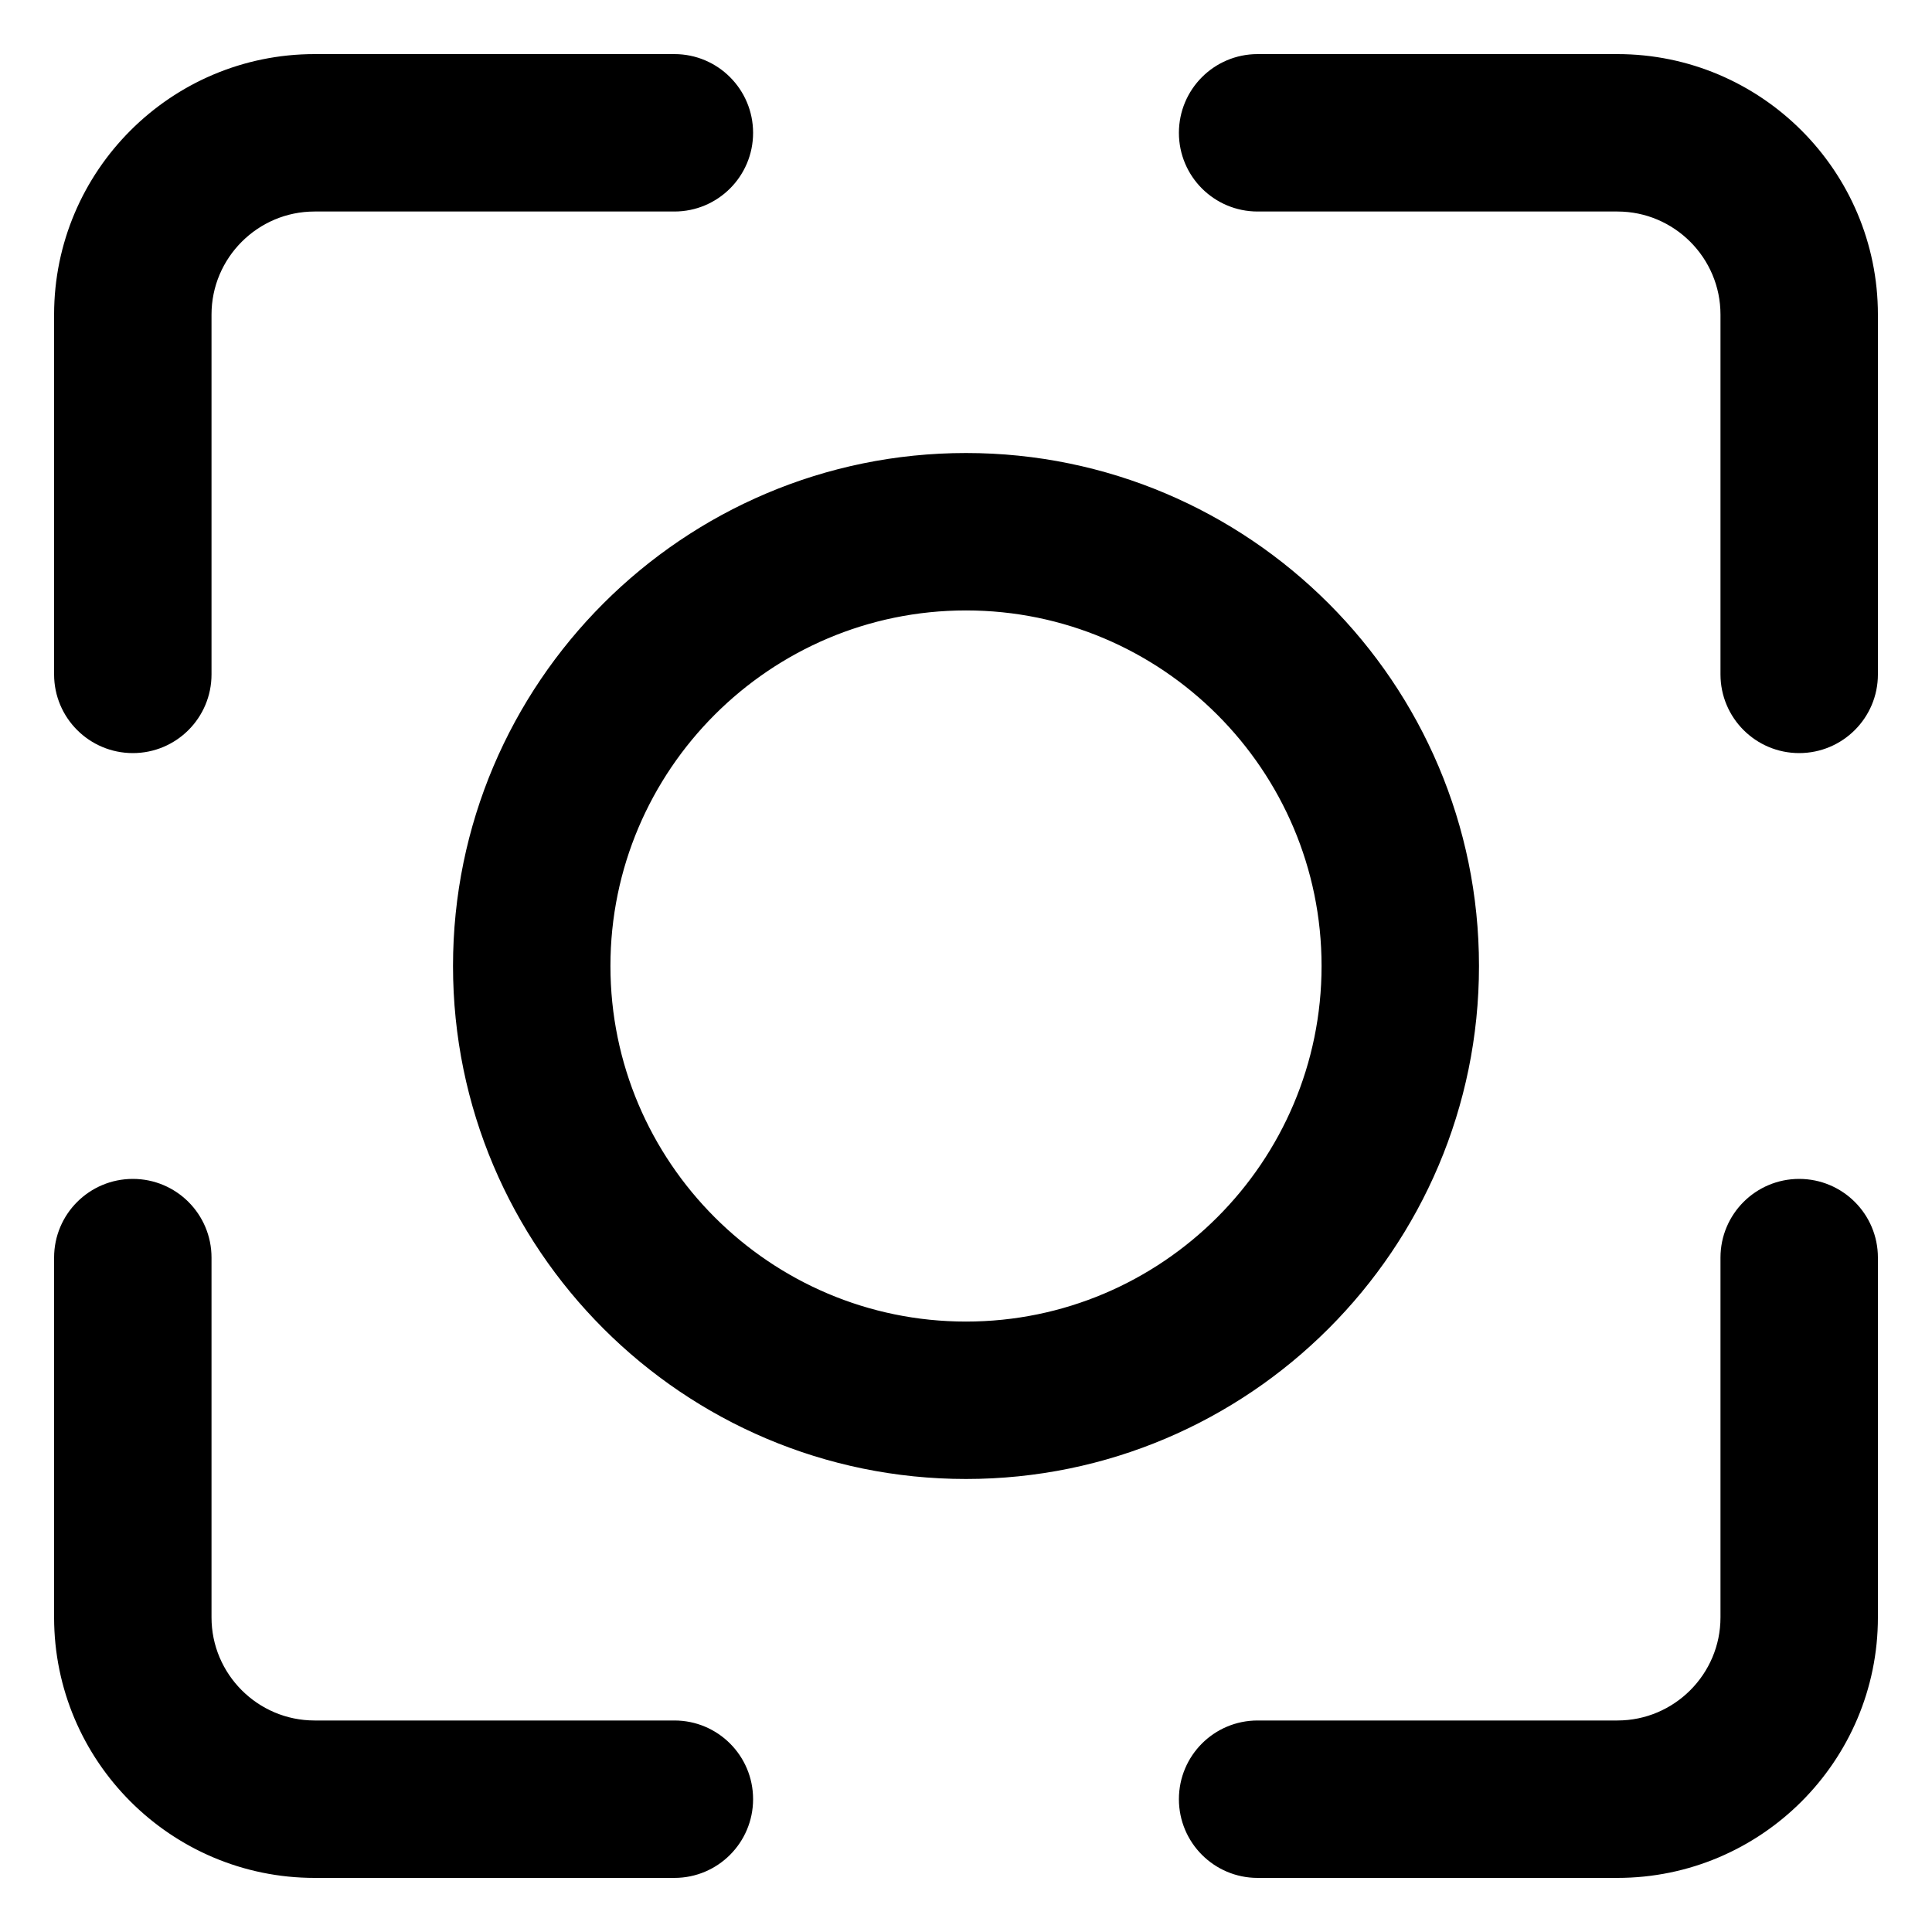 <svg width="25" height="25" viewBox="0 0 25 25" fill="none" xmlns="http://www.w3.org/2000/svg">
	<path d="M18.988 12.5C18.988 8.922 16.078 6.012 12.5 6.012C8.922 6.012 6.012 8.922 6.012 12.5C6.012 16.078 8.922 18.988 12.5 18.988C16.078 18.988 18.988 16.078 18.988 12.5ZM12.5 17.251C9.881 17.251 7.749 15.119 7.749 12.5C7.749 9.881 9.881 7.749 12.5 7.749C15.119 7.749 17.251 9.881 17.251 12.5C17.251 15.119 15.119 17.251 12.5 17.251ZM9.595 1.719C9.595 1.239 9.206 0.85 8.727 0.85H4.071C2.295 0.85 0.85 2.295 0.85 4.071V8.727C0.85 9.206 1.239 9.595 1.719 9.595C2.199 9.595 2.587 9.206 2.587 8.727V4.071C2.587 3.253 3.253 2.587 4.071 2.587H8.727C9.206 2.587 9.595 2.199 9.595 1.719ZM24.15 20.929V16.273C24.15 15.794 23.761 15.405 23.281 15.405C22.802 15.405 22.413 15.794 22.413 16.273V20.929C22.413 21.747 21.747 22.413 20.929 22.413H16.273C15.794 22.413 15.405 22.801 15.405 23.281C15.405 23.761 15.794 24.15 16.273 24.15H20.929C22.705 24.15 24.15 22.705 24.15 20.929ZM1.719 15.405C1.239 15.405 0.85 15.794 0.85 16.273V20.929C0.85 22.705 2.295 24.15 4.071 24.15H8.727C9.206 24.15 9.595 23.761 9.595 23.281C9.595 22.801 9.206 22.413 8.727 22.413H4.071C3.253 22.413 2.587 21.747 2.587 20.929V16.273C2.587 15.794 2.199 15.405 1.719 15.405ZM24.15 8.727V4.071C24.15 2.295 22.705 0.85 20.929 0.85H16.273C15.794 0.85 15.405 1.239 15.405 1.719C15.405 2.199 15.794 2.587 16.273 2.587H20.929C21.747 2.587 22.413 3.253 22.413 4.071V8.727C22.413 9.206 22.802 9.595 23.281 9.595C23.761 9.595 24.15 9.206 24.15 8.727Z" fill="currentColor" stroke="currentColor" stroke-width="0.3" />
</svg>
